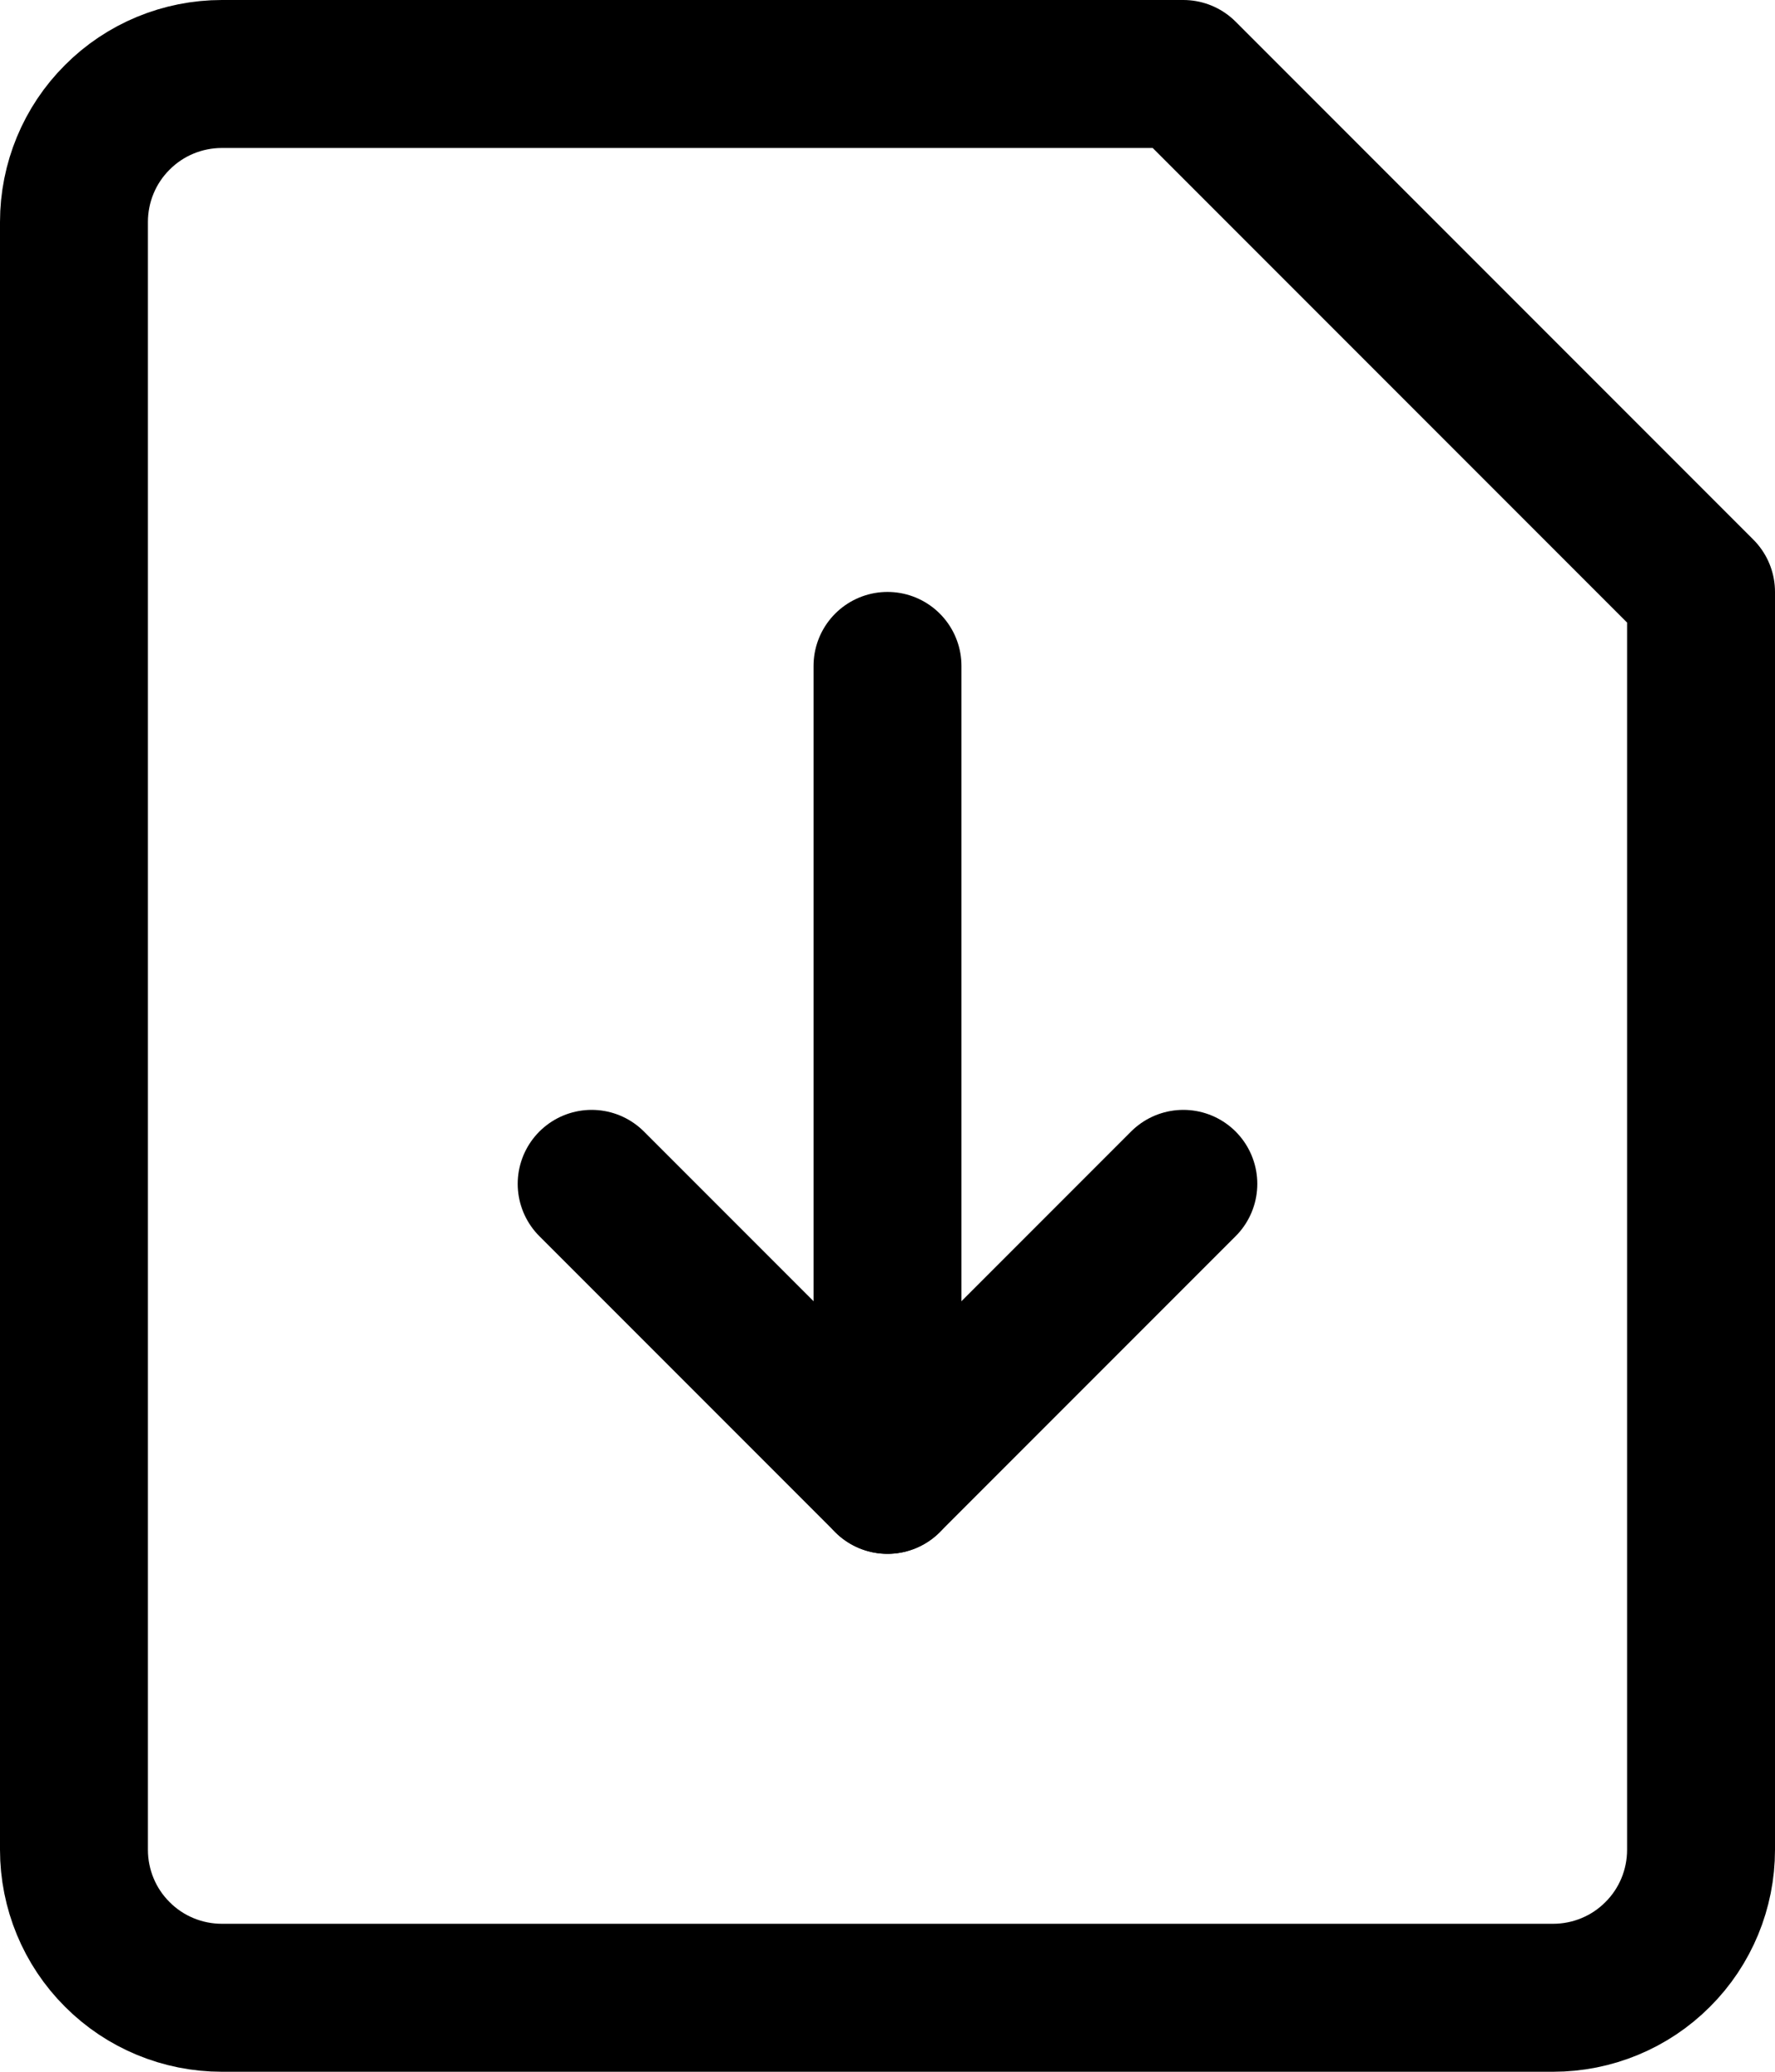 <svg width="12" height="14" viewBox="0 0 12 14" fill="none" xmlns="http://www.w3.org/2000/svg">
<path d="M11.5 12.5C11.5 12.765 11.395 13.02 11.207 13.207C11.02 13.395 10.765 13.5 10.5 13.5H1.5C1.235 13.5 0.98 13.395 0.793 13.207C0.605 13.02 0.5 12.765 0.5 12.5V1.5C0.5 1.235 0.605 0.98 0.793 0.793C0.98 0.605 1.235 0.5 1.5 0.5H8L11.5 4V12.5Z" stroke="black" stroke-linecap="round" stroke-linejoin="round"/>
<path d="M8 8L6 10L4 8" stroke="black" stroke-linecap="round" stroke-linejoin="round"/>
<path d="M6 10V4.5" stroke="black" stroke-linecap="round" stroke-linejoin="round"/>
</svg>
